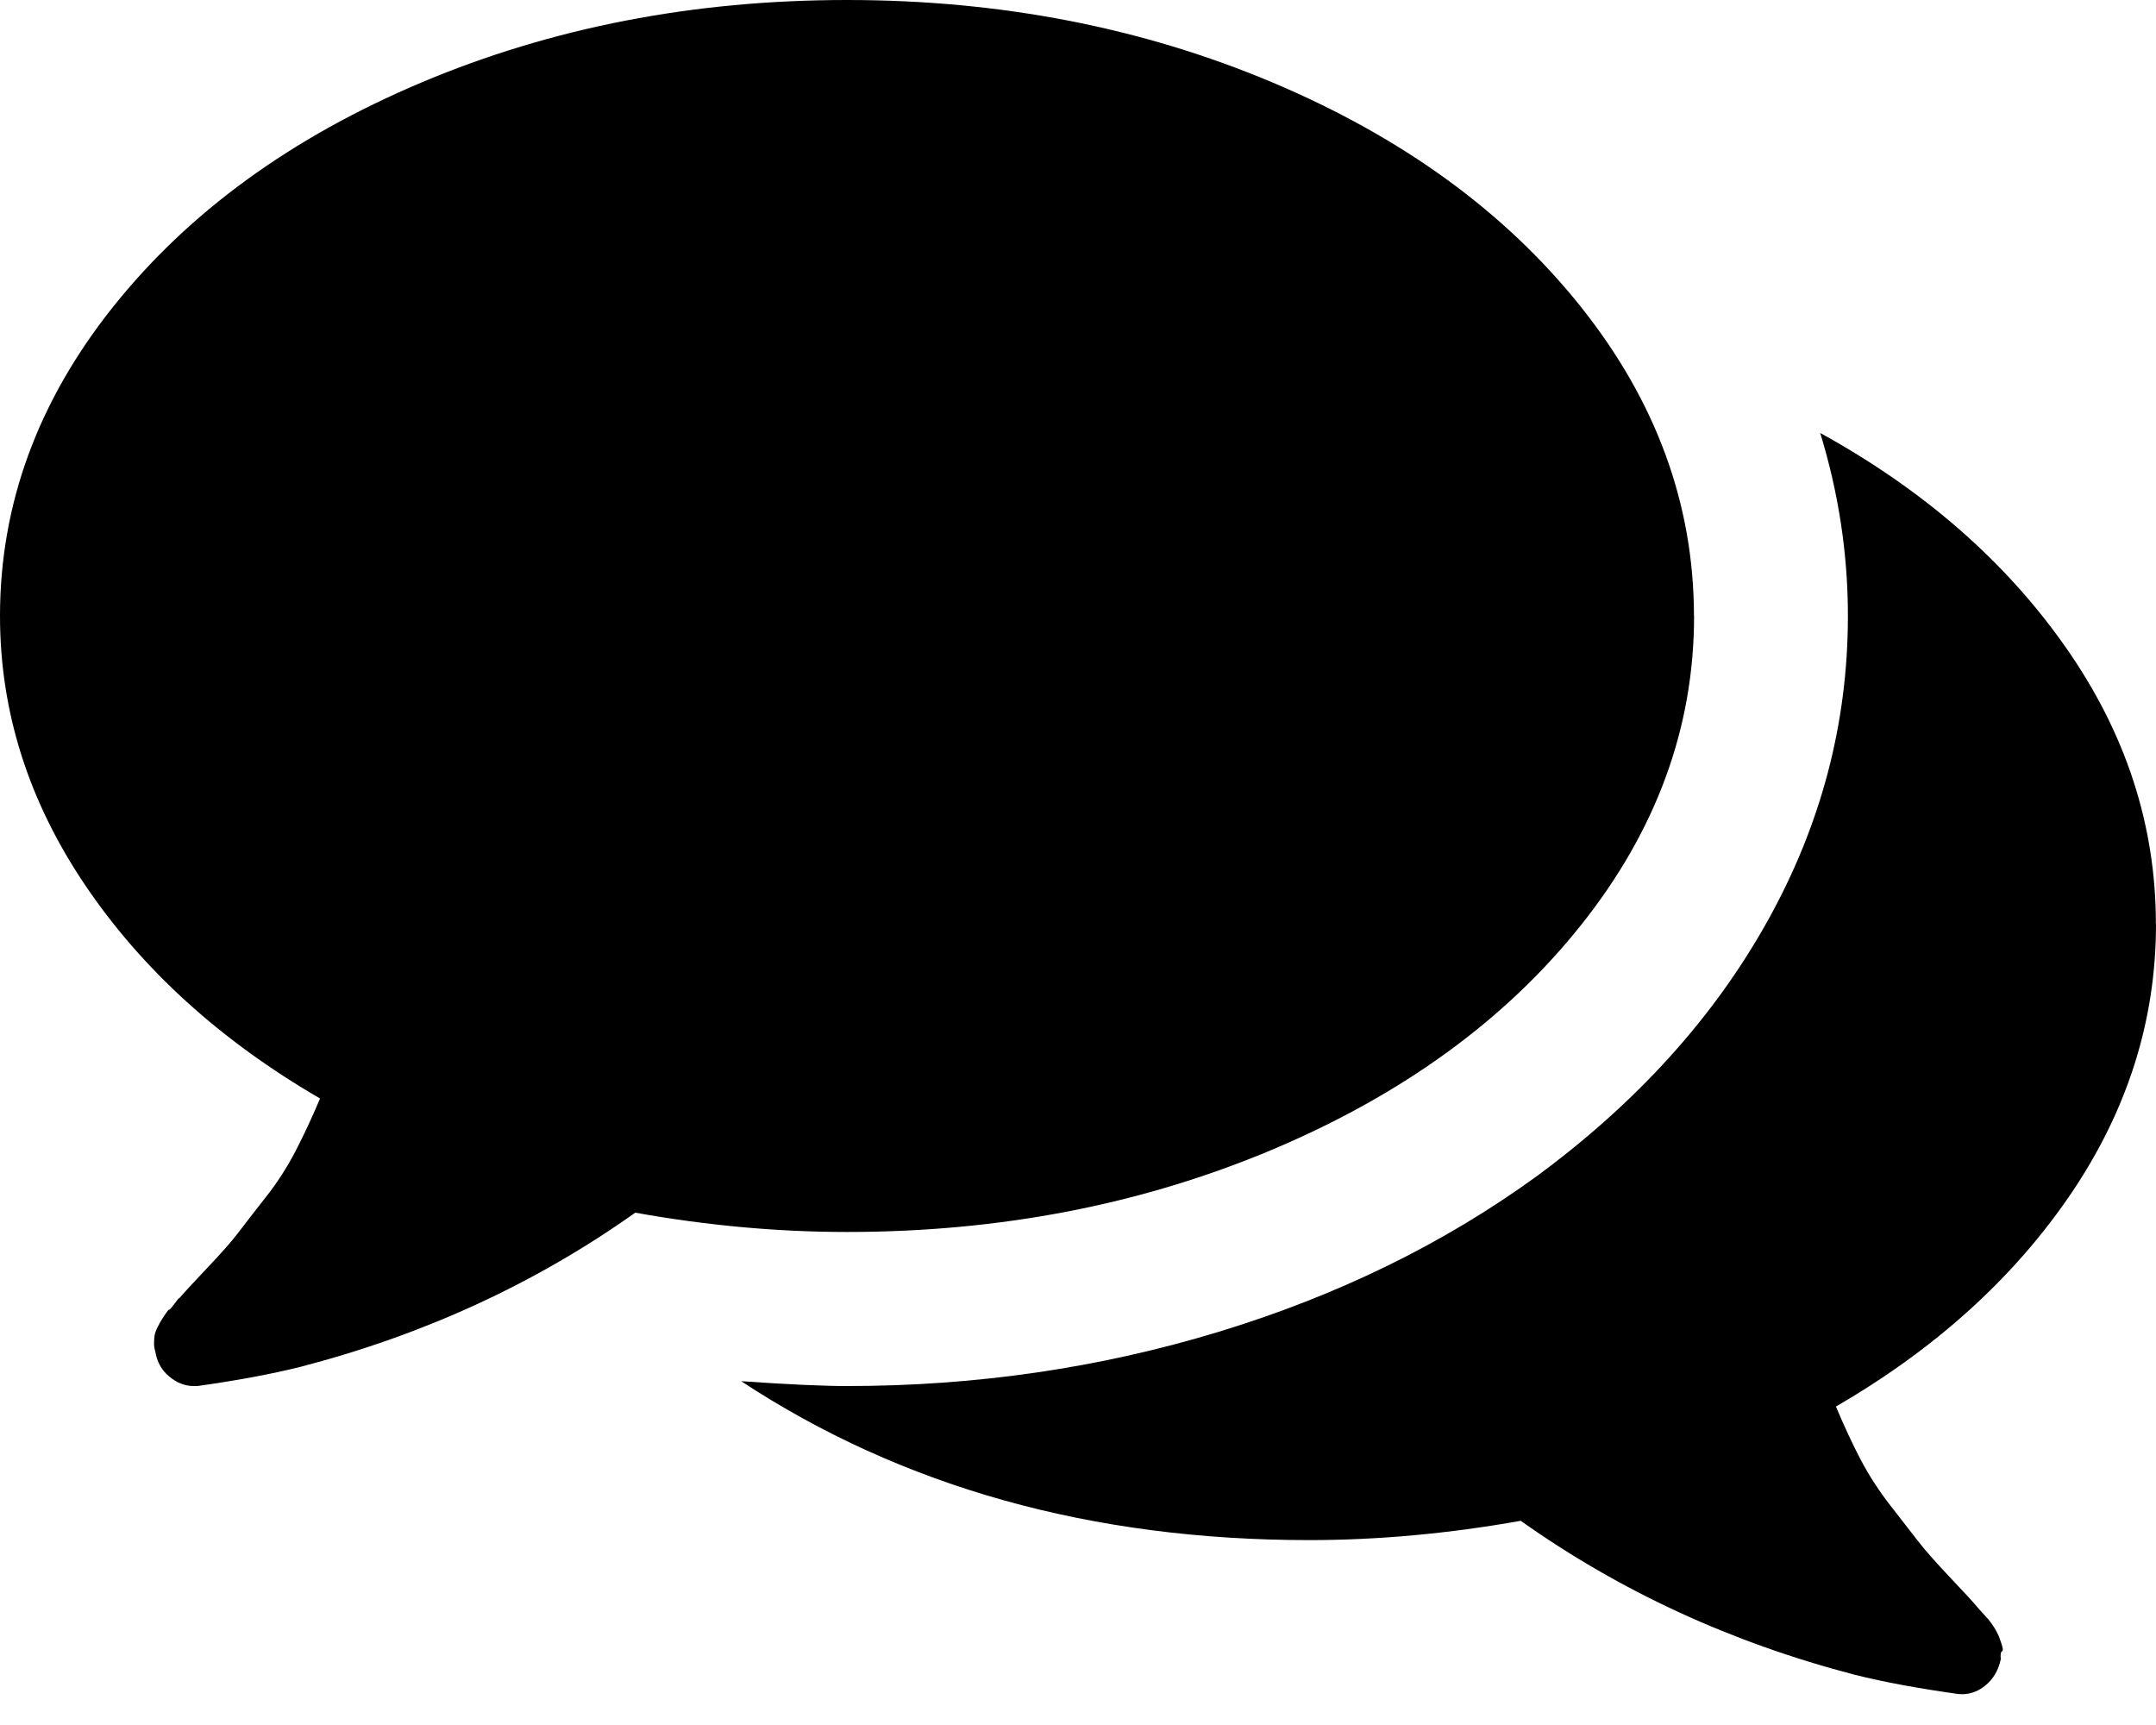 <?xml version="1.0" encoding="UTF-8" standalone="no"?>
<svg width="20px" height="16px" viewBox="0 0 20 16" version="1.1" xmlns="http://www.w3.org/2000/svg"
     xmlns:xlink="http://www.w3.org/1999/xlink" xmlns:sketch="http://www.bohemiancoding.com/sketch/ns">
    <!-- Generator: Sketch 3.4 (15575) - http://www.bohemiancoding.com/sketch -->
    <title>get-help</title>
    <desc>Created with Sketch.</desc>
    <defs></defs>
    <g id="Page-1" stroke="none" stroke-width="1" fill="none" fill-rule="evenodd" sketch:type="MSPage">
        <g id="get-help" sketch:type="MSLayerGroup" fill="#000000">
            <path d="M15.715,5.714 C15.715,6.748 15.365,7.704 14.665,8.582 C13.966,9.459 13.011,10.153 11.803,10.663 C10.594,11.172 9.279,11.427 7.857,11.427 C7.217,11.427 6.563,11.368 5.893,11.248 C4.97,11.903 3.936,12.379 2.791,12.677 C2.523,12.744 2.203,12.804 1.831,12.856 L1.797,12.856 C1.715,12.856 1.639,12.826 1.568,12.766 C1.497,12.707 1.455,12.629 1.44,12.532 C1.432,12.51 1.429,12.485 1.429,12.46 C1.429,12.434 1.431,12.41 1.434,12.387 C1.438,12.365 1.446,12.342 1.457,12.32 L1.485,12.265 C1.485,12.265 1.498,12.244 1.524,12.203 C1.551,12.163 1.565,12.144 1.569,12.148 C1.572,12.151 1.589,12.133 1.619,12.092 C1.649,12.051 1.663,12.035 1.663,12.042 C1.7,11.998 1.786,11.905 1.92,11.763 C2.054,11.622 2.151,11.512 2.21,11.434 C2.269,11.356 2.353,11.248 2.461,11.11 C2.57,10.973 2.662,10.829 2.74,10.68 C2.817,10.531 2.894,10.367 2.969,10.189 C2.046,9.653 1.321,8.995 0.792,8.213 C0.264,7.432 -9.2560868e-17,6.599 0,5.714 C0,4.679 0.35,3.723 1.049,2.846 C1.749,1.968 2.703,1.274 3.912,0.764 C5.12,0.255 6.435,0 7.857,0 C9.278,0 10.593,0.255 11.802,0.764 C13.011,1.274 13.965,1.968 14.665,2.846 C15.364,3.723 15.713,4.679 15.714,5.714 L15.715,5.714 L15.715,5.714 Z"
                  id="Path" sketch:type="MSShapeGroup"></path>
            <path d="M20,8.571 C20,9.464 19.736,10.299 19.208,11.077 C18.679,11.854 17.954,12.511 17.031,13.046 C17.106,13.225 17.182,13.389 17.26,13.538 C17.338,13.686 17.431,13.83 17.539,13.968 C17.647,14.106 17.73,14.214 17.79,14.291 C17.85,14.369 17.946,14.479 18.08,14.621 C18.214,14.762 18.299,14.855 18.337,14.9 C18.344,14.907 18.359,14.924 18.381,14.95 C18.403,14.975 18.42,14.994 18.431,15.005 C18.443,15.016 18.457,15.035 18.476,15.061 C18.494,15.087 18.507,15.107 18.515,15.122 L18.543,15.178 C18.543,15.178 18.551,15.2 18.566,15.245 C18.581,15.289 18.583,15.313 18.571,15.317 C18.56,15.321 18.556,15.345 18.56,15.39 C18.538,15.494 18.489,15.576 18.415,15.635 C18.341,15.695 18.259,15.721 18.169,15.713 C17.797,15.661 17.477,15.602 17.209,15.535 C16.064,15.237 15.03,14.761 14.107,14.106 C13.437,14.225 12.783,14.285 12.143,14.285 C10.127,14.285 8.371,13.794 6.875,12.811 C7.306,12.841 7.634,12.856 7.857,12.856 C9.055,12.856 10.204,12.688 11.305,12.353 C12.406,12.018 13.389,11.538 14.251,10.913 C15.181,10.229 15.896,9.44 16.394,8.547 C16.893,7.654 17.142,6.709 17.142,5.712 C17.142,5.139 17.056,4.574 16.885,4.016 C17.845,4.544 18.604,5.207 19.162,6.003 C19.72,6.799 19.999,7.655 19.999,8.57 L20,8.571 L20,8.571 Z"
                  id="Path" sketch:type="MSShapeGroup"></path>
        </g>
    </g>
</svg>